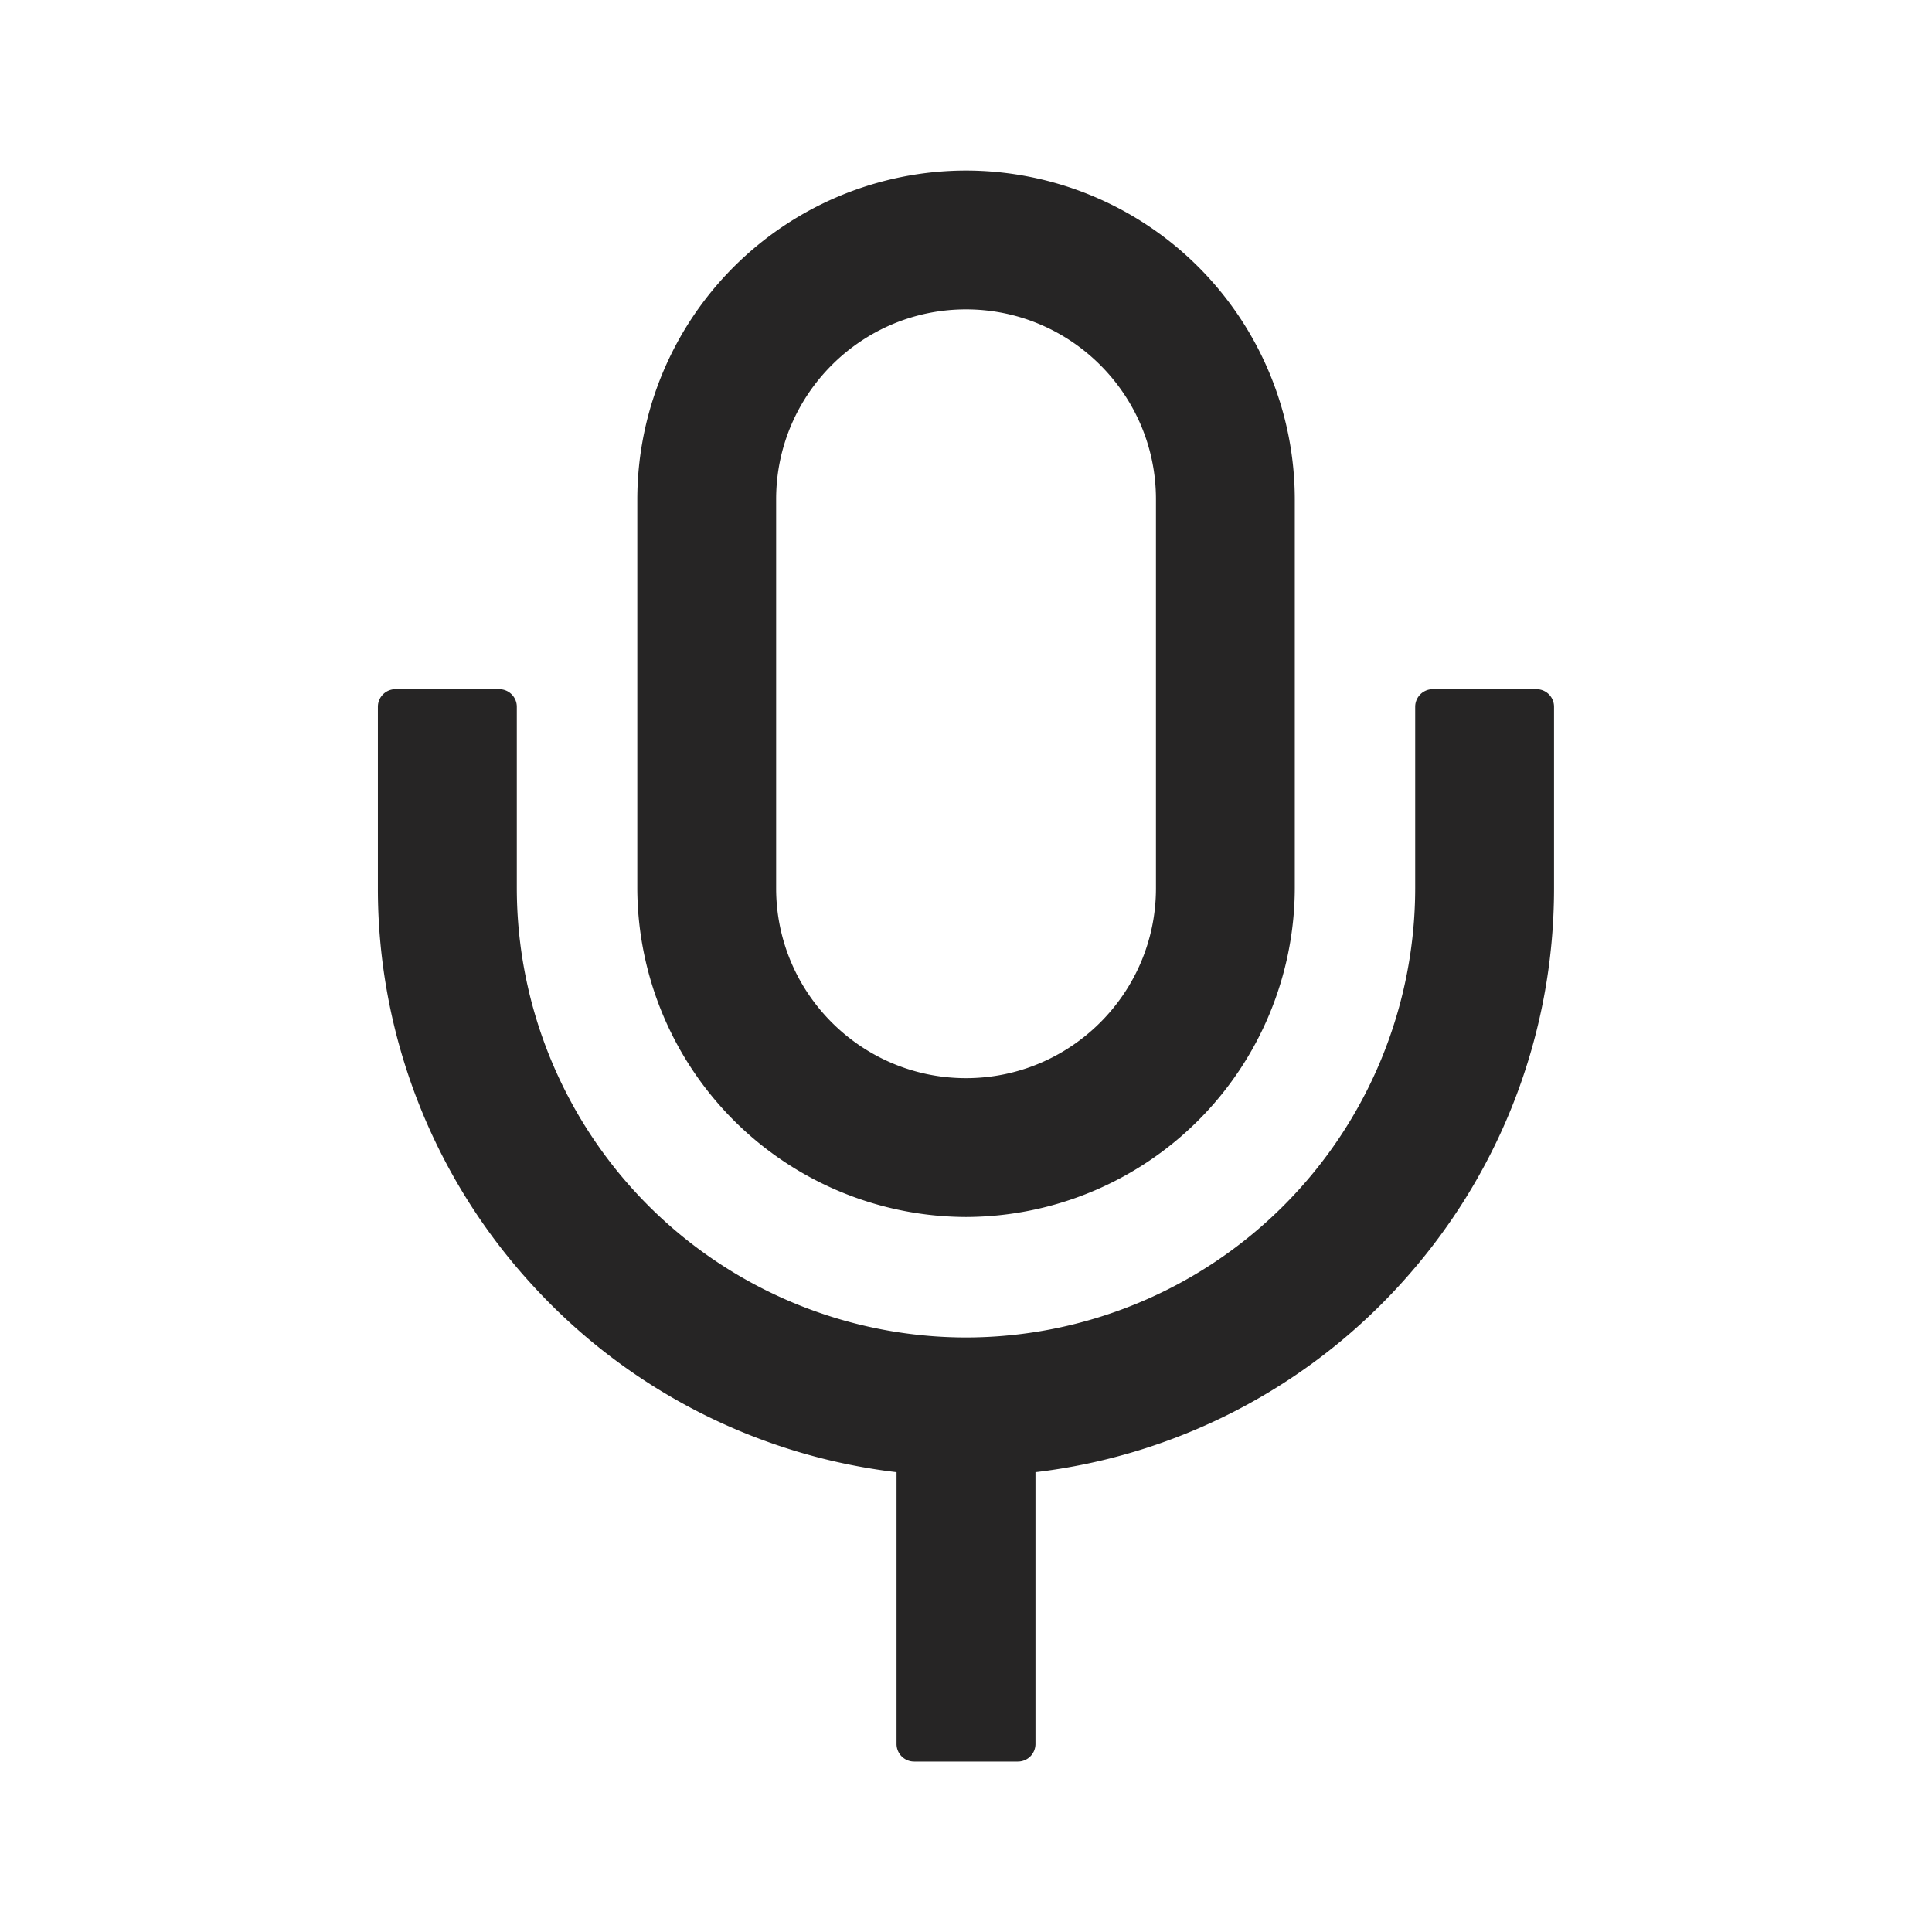 <svg xmlns="http://www.w3.org/2000/svg" width="22" height="22" viewBox="0 0 22 22">
    <path data-name="사각형 1165" style="fill:none;opacity:.3" d="M0 0h22v22H0z"/>
    <g data-name="패스 53" style="fill:#262525;stroke-linecap:round;stroke-linejoin:round">
        <path d="M14.794 12.741a3.654 3.654 0 0 1-3.644-3.643v-4.43a3.648 3.648 0 0 1 3.643-3.643 3.648 3.648 0 0 1 3.644 3.643v4.43a3.654 3.654 0 0 1-3.643 3.643zm0-10.335a2.265 2.265 0 0 0-2.263 2.262v4.43a2.265 2.265 0 0 0 2.262 2.262 2.265 2.265 0 0 0 2.263-2.262v-4.43a2.265 2.265 0 0 0-2.263-2.262z" style="stroke:none" transform="translate(-3.793 1.017)"/>
        <path d="M14.793 12.641a3.548 3.548 0 0 0 3.544-3.543v-4.43a3.543 3.543 0 0 0-7.087 0v4.43a3.548 3.548 0 0 0 3.543 3.543m0-10.335a2.362 2.362 0 0 1 2.363 2.362v4.43a2.362 2.362 0 1 1-4.725 0v-4.43a2.362 2.362 0 0 1 2.362-2.362m0 10.535a3.754 3.754 0 0 1-3.743-3.743v-4.43A3.748 3.748 0 0 1 14.793.925a3.748 3.748 0 0 1 3.744 3.743v4.43a3.754 3.754 0 0 1-3.743 3.743zm0-10.335c-1.192 0-2.162.97-2.162 2.162v4.43c0 1.192.97 2.162 2.162 2.162 1.193 0 2.163-.97 2.163-2.162v-4.43c0-1.192-.97-2.162-2.163-2.162z" style="fill:#262525;stroke:none" transform="translate(-3.793 1.017)"/>
    </g>
    <g data-name="패스 54" style="fill:#262525;stroke-linecap:round;stroke-linejoin:round">
        <path d="M12.812 24.286H11.43V21.002A6.58 6.58 0 0 1 7.264 18.9a6.574 6.574 0 0 1-1.739-4.459V12.275H6.906V14.442a5.221 5.221 0 0 0 5.215 5.215 5.221 5.221 0 0 0 5.215-5.215V12.275H18.717V14.442a6.574 6.574 0 0 1-1.739 4.459 6.58 6.58 0 0 1-4.166 2.1v3.285z" style="stroke:none" transform="translate(-1.121 -4.327)"/>
        <path d="M5.625 12.375v2.067c0 3.383 2.6 6.17 5.906 6.47v3.274h1.18v-3.275c3.307-.299 5.906-3.086 5.906-6.469v-2.067h-1.18v2.067a5.321 5.321 0 0 1-5.316 5.315 5.321 5.321 0 0 1-5.315-5.315v-2.067H5.625m0-.2h1.181c.11 0 .2.09.2.2v2.067a5.12 5.12 0 0 0 5.115 5.115 5.12 5.12 0 0 0 5.115-5.115v-2.067c0-.11.09-.2.2-.2h1.181c.111 0 .2.09.2.2v2.067c0 1.68-.627 3.287-1.765 4.526a6.68 6.68 0 0 1-4.14 2.123v3.095a.2.2 0 0 1-.2.2H11.53a.2.2 0 0 1-.2-.2v-3.095a6.68 6.68 0 0 1-4.14-2.123 6.674 6.674 0 0 1-1.766-4.526v-2.067c0-.11.09-.2.2-.2z" style="fill:#262525;stroke:none" transform="translate(-1.121 -4.327)"/>
    </g>
</svg>

